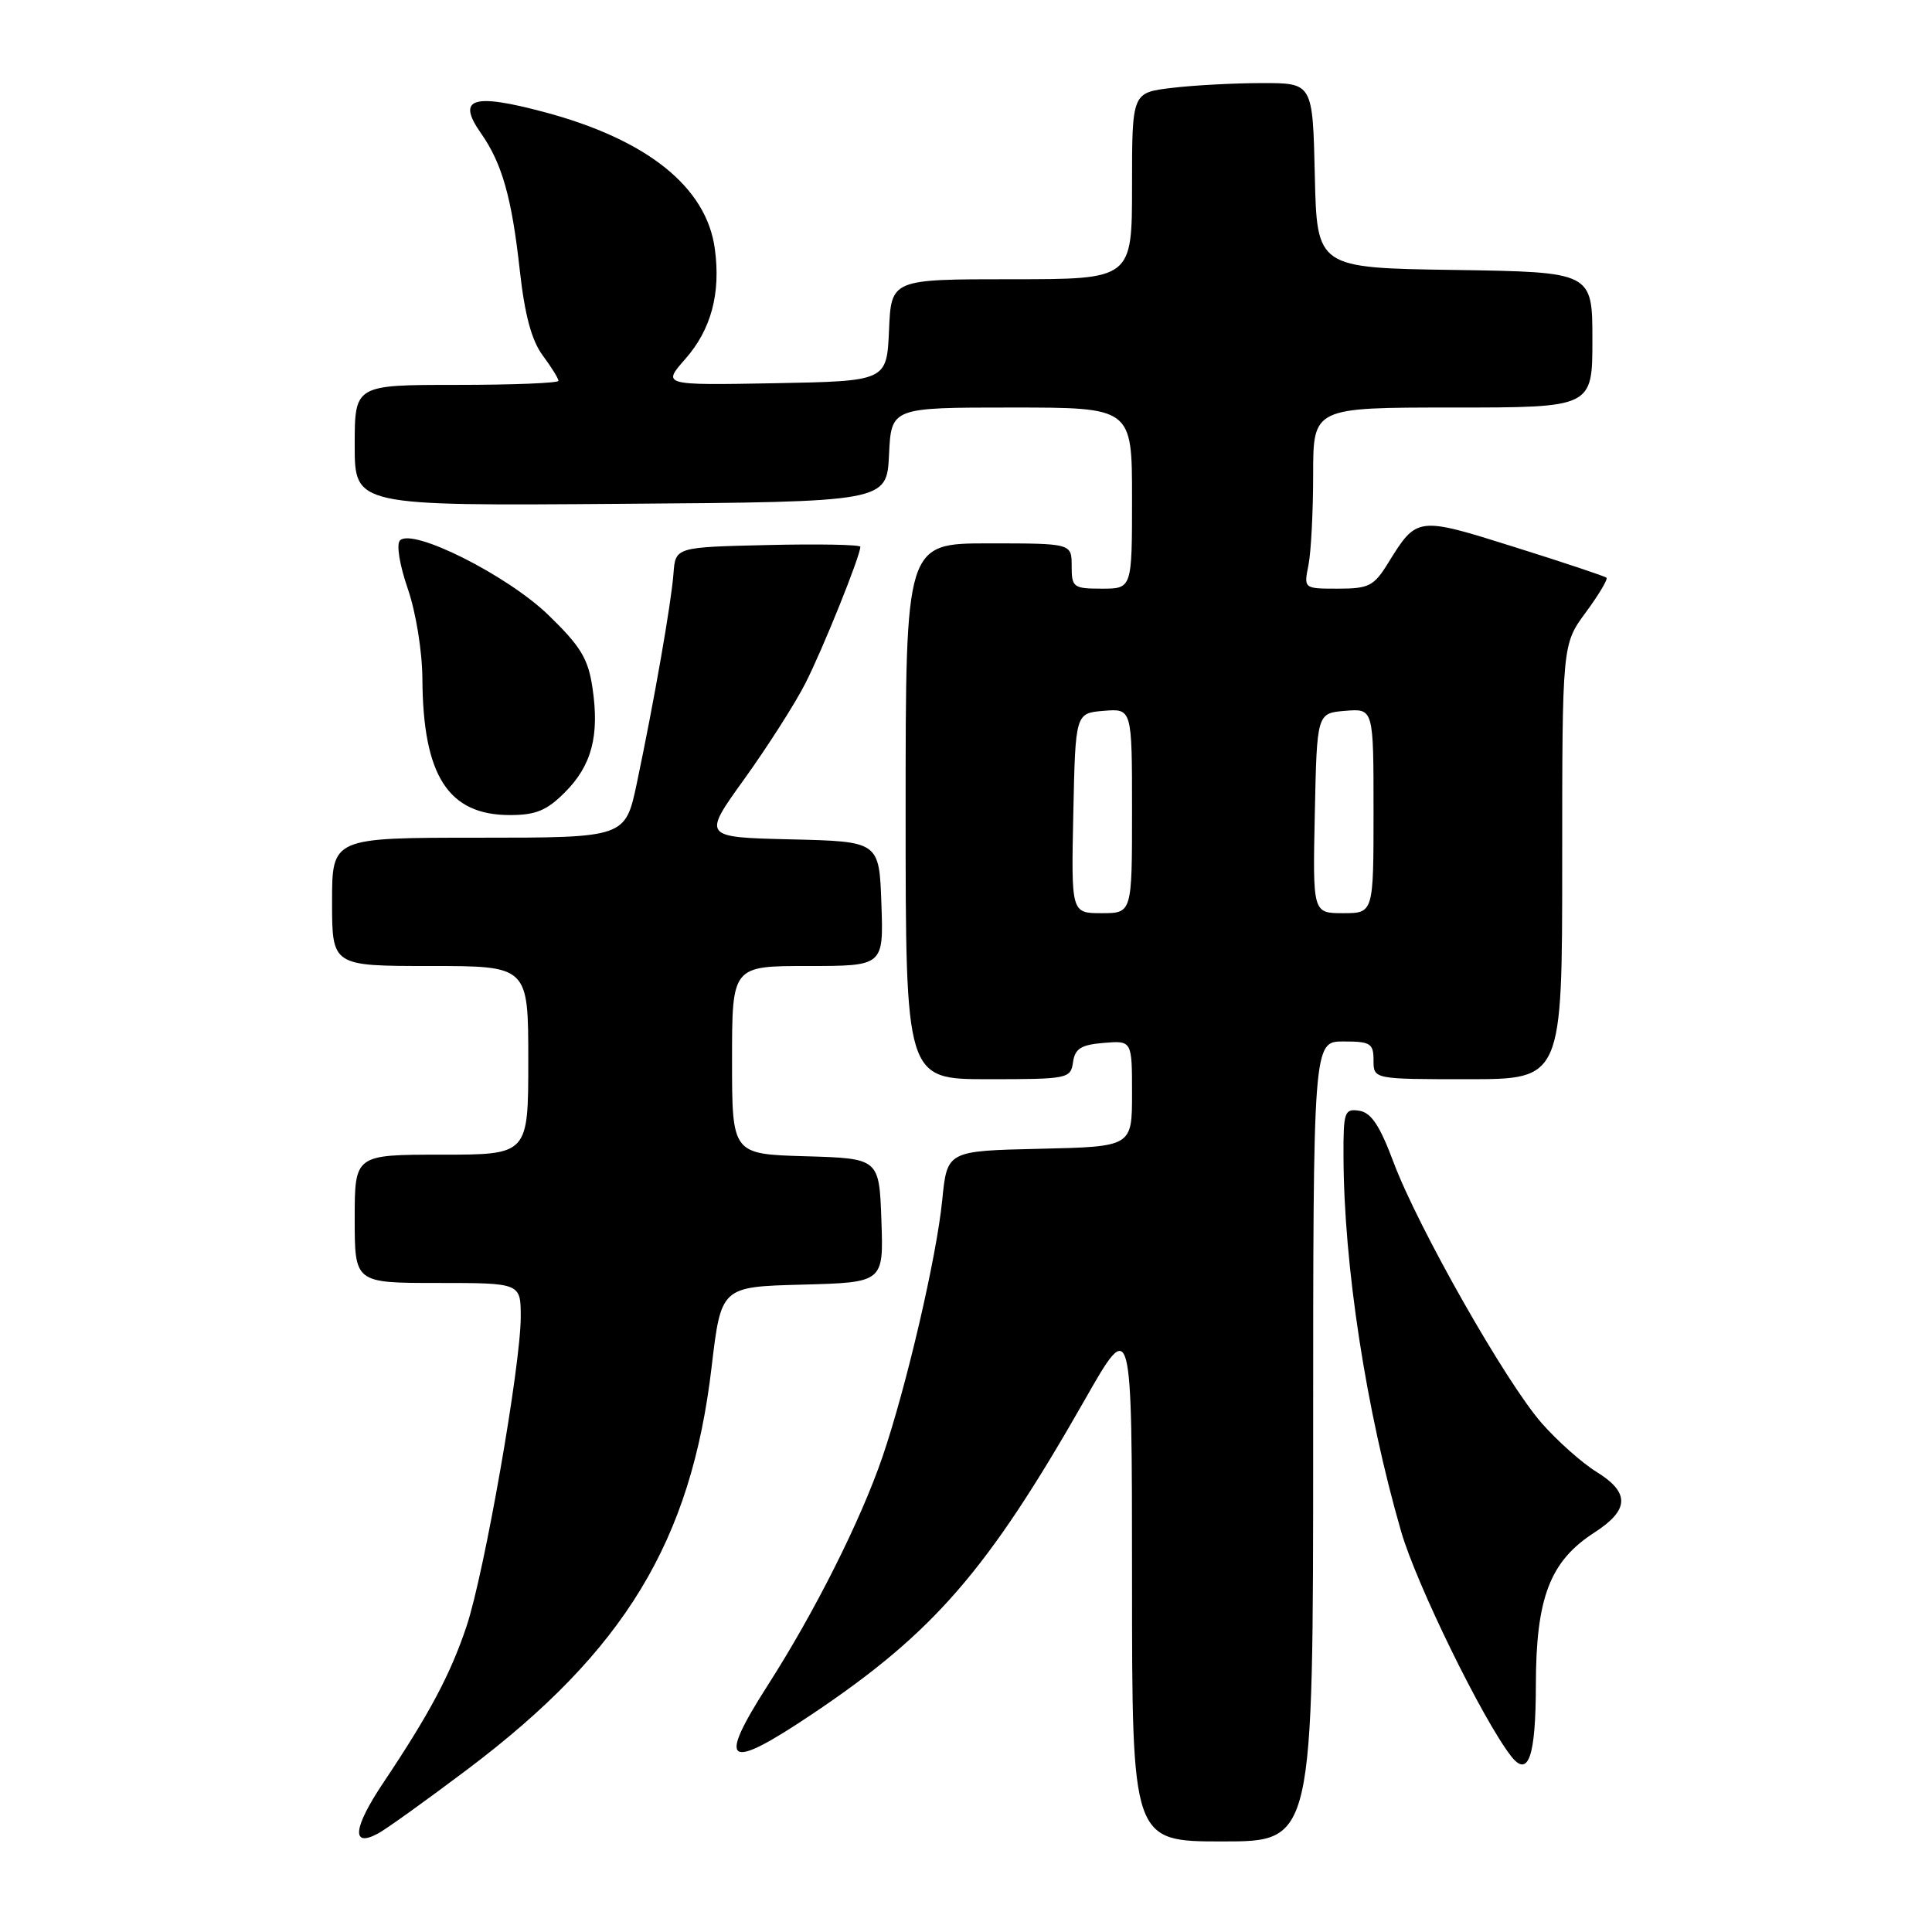 <?xml version="1.0" encoding="UTF-8" standalone="no"?>
<!DOCTYPE svg PUBLIC "-//W3C//DTD SVG 1.1//EN" "http://www.w3.org/Graphics/SVG/1.1/DTD/svg11.dtd" >
<svg xmlns="http://www.w3.org/2000/svg" xmlns:xlink="http://www.w3.org/1999/xlink" version="1.1" viewBox="0 0 256 256">
 <g >
 <path fill="currentColor"
d=" M 61.95 234.44 C 82.76 218.76 91.58 204.23 94.29 181.15 C 95.55 170.50 95.55 170.50 106.31 170.22 C 117.08 169.93 117.08 169.93 116.79 161.72 C 116.50 153.50 116.50 153.50 106.75 153.21 C 97.00 152.93 97.00 152.93 97.00 140.46 C 97.00 128.00 97.00 128.00 107.04 128.00 C 117.08 128.00 117.08 128.00 116.79 119.75 C 116.50 111.50 116.50 111.50 104.78 111.22 C 93.07 110.94 93.07 110.94 98.63 103.22 C 101.68 98.97 105.33 93.27 106.72 90.54 C 109.03 86.00 114.00 73.66 114.00 72.45 C 114.00 72.17 108.49 72.06 101.75 72.22 C 89.50 72.50 89.50 72.50 89.24 76.00 C 88.94 79.93 86.69 92.82 84.39 103.75 C 82.86 111.00 82.86 111.00 63.43 111.00 C 44.00 111.00 44.00 111.00 44.00 119.50 C 44.00 128.00 44.00 128.00 57.00 128.00 C 70.00 128.00 70.00 128.00 70.00 140.50 C 70.00 153.00 70.00 153.00 58.50 153.00 C 47.00 153.00 47.00 153.00 47.00 161.50 C 47.00 170.00 47.00 170.00 58.00 170.00 C 69.00 170.00 69.00 170.00 69.00 174.51 C 69.00 180.93 64.19 208.37 61.83 215.46 C 59.70 221.84 56.92 227.07 50.76 236.27 C 46.79 242.21 46.51 244.87 50.07 242.96 C 51.15 242.39 56.49 238.55 61.95 234.44 Z  M 174.00 191.00 C 174.00 138.00 174.00 138.00 178.00 138.00 C 181.60 138.00 182.00 138.25 182.00 140.50 C 182.00 143.00 182.00 143.00 194.50 143.00 C 207.00 143.00 207.00 143.00 207.00 114.20 C 207.00 85.39 207.00 85.39 210.12 81.15 C 211.84 78.82 213.07 76.75 212.87 76.55 C 212.67 76.36 207.20 74.53 200.72 72.50 C 187.76 68.42 187.76 68.42 183.93 74.61 C 182.05 77.66 181.38 78.00 177.29 78.00 C 172.75 78.00 172.75 78.00 173.38 74.87 C 173.72 73.16 174.00 67.76 174.00 62.87 C 174.00 54.00 174.00 54.00 192.50 54.00 C 211.00 54.00 211.00 54.00 211.00 45.02 C 211.00 36.05 211.00 36.05 192.75 35.77 C 174.50 35.50 174.50 35.50 174.22 23.25 C 173.94 11.00 173.94 11.00 167.22 11.01 C 163.52 11.01 158.14 11.30 155.25 11.65 C 150.00 12.28 150.00 12.28 150.00 24.64 C 150.00 37.00 150.00 37.00 134.05 37.00 C 118.09 37.00 118.09 37.00 117.80 43.75 C 117.50 50.50 117.50 50.50 102.62 50.78 C 87.74 51.05 87.74 51.05 90.82 47.55 C 94.23 43.67 95.52 38.88 94.72 32.98 C 93.63 24.81 85.79 18.51 72.19 14.87 C 62.58 12.30 60.46 13.00 63.74 17.67 C 66.53 21.65 67.82 26.21 68.88 35.87 C 69.53 41.72 70.44 45.10 71.90 47.08 C 73.06 48.64 74.00 50.16 74.00 50.46 C 74.00 50.76 67.92 51.00 60.50 51.00 C 47.00 51.00 47.00 51.00 47.00 59.01 C 47.00 67.03 47.00 67.03 82.25 66.76 C 117.50 66.50 117.50 66.50 117.80 60.25 C 118.10 54.00 118.10 54.00 134.05 54.00 C 150.00 54.00 150.00 54.00 150.00 66.00 C 150.00 78.00 150.00 78.00 146.00 78.00 C 142.22 78.00 142.00 77.83 142.00 75.00 C 142.00 72.00 142.00 72.00 131.00 72.00 C 120.00 72.00 120.00 72.00 120.00 107.50 C 120.00 143.00 120.00 143.00 130.93 143.00 C 141.50 143.00 141.87 142.93 142.18 140.75 C 142.44 138.94 143.24 138.44 146.25 138.19 C 150.00 137.88 150.00 137.88 150.00 144.91 C 150.00 151.94 150.00 151.94 137.75 152.22 C 125.50 152.50 125.50 152.50 124.85 159.02 C 124.10 166.60 120.10 183.77 116.93 193.05 C 114.04 201.49 107.96 213.59 101.73 223.31 C 94.95 233.90 96.25 234.75 107.60 227.14 C 123.74 216.32 130.83 208.14 143.73 185.50 C 149.99 174.50 149.99 174.50 150.00 209.25 C 150.00 244.00 150.00 244.00 162.00 244.00 C 174.00 244.00 174.00 244.00 174.00 191.00 Z  M 203.51 223.24 C 203.53 211.70 205.38 206.87 211.25 203.08 C 215.92 200.07 216.00 197.78 211.53 195.02 C 209.62 193.84 206.36 190.94 204.28 188.57 C 199.54 183.17 187.88 162.63 184.65 154.00 C 182.83 149.14 181.69 147.42 180.11 147.18 C 178.15 146.88 178.00 147.31 178.02 153.18 C 178.06 167.65 181.00 186.82 185.66 202.94 C 187.67 209.89 196.46 227.86 200.22 232.69 C 202.51 235.63 203.50 232.79 203.51 223.24 Z  M 74.84 105.00 C 78.40 101.45 79.45 97.50 78.51 91.16 C 77.94 87.28 76.96 85.66 72.66 81.49 C 67.24 76.24 54.67 69.92 53.00 71.61 C 52.50 72.12 52.94 74.84 54.03 78.00 C 55.11 81.13 55.95 86.30 55.97 90.00 C 56.05 102.80 59.40 108.00 67.56 108.00 C 70.99 108.00 72.45 107.40 74.84 105.00 Z  M 142.22 107.75 C 142.50 94.50 142.50 94.50 146.25 94.19 C 150.00 93.88 150.00 93.88 150.00 107.44 C 150.00 121.00 150.00 121.00 145.97 121.00 C 141.94 121.00 141.94 121.00 142.22 107.75 Z  M 174.22 107.75 C 174.50 94.50 174.50 94.50 178.25 94.19 C 182.00 93.88 182.00 93.88 182.00 107.44 C 182.00 121.00 182.00 121.00 177.97 121.00 C 173.94 121.00 173.94 121.00 174.22 107.75 Z "/>
</g>
</svg>